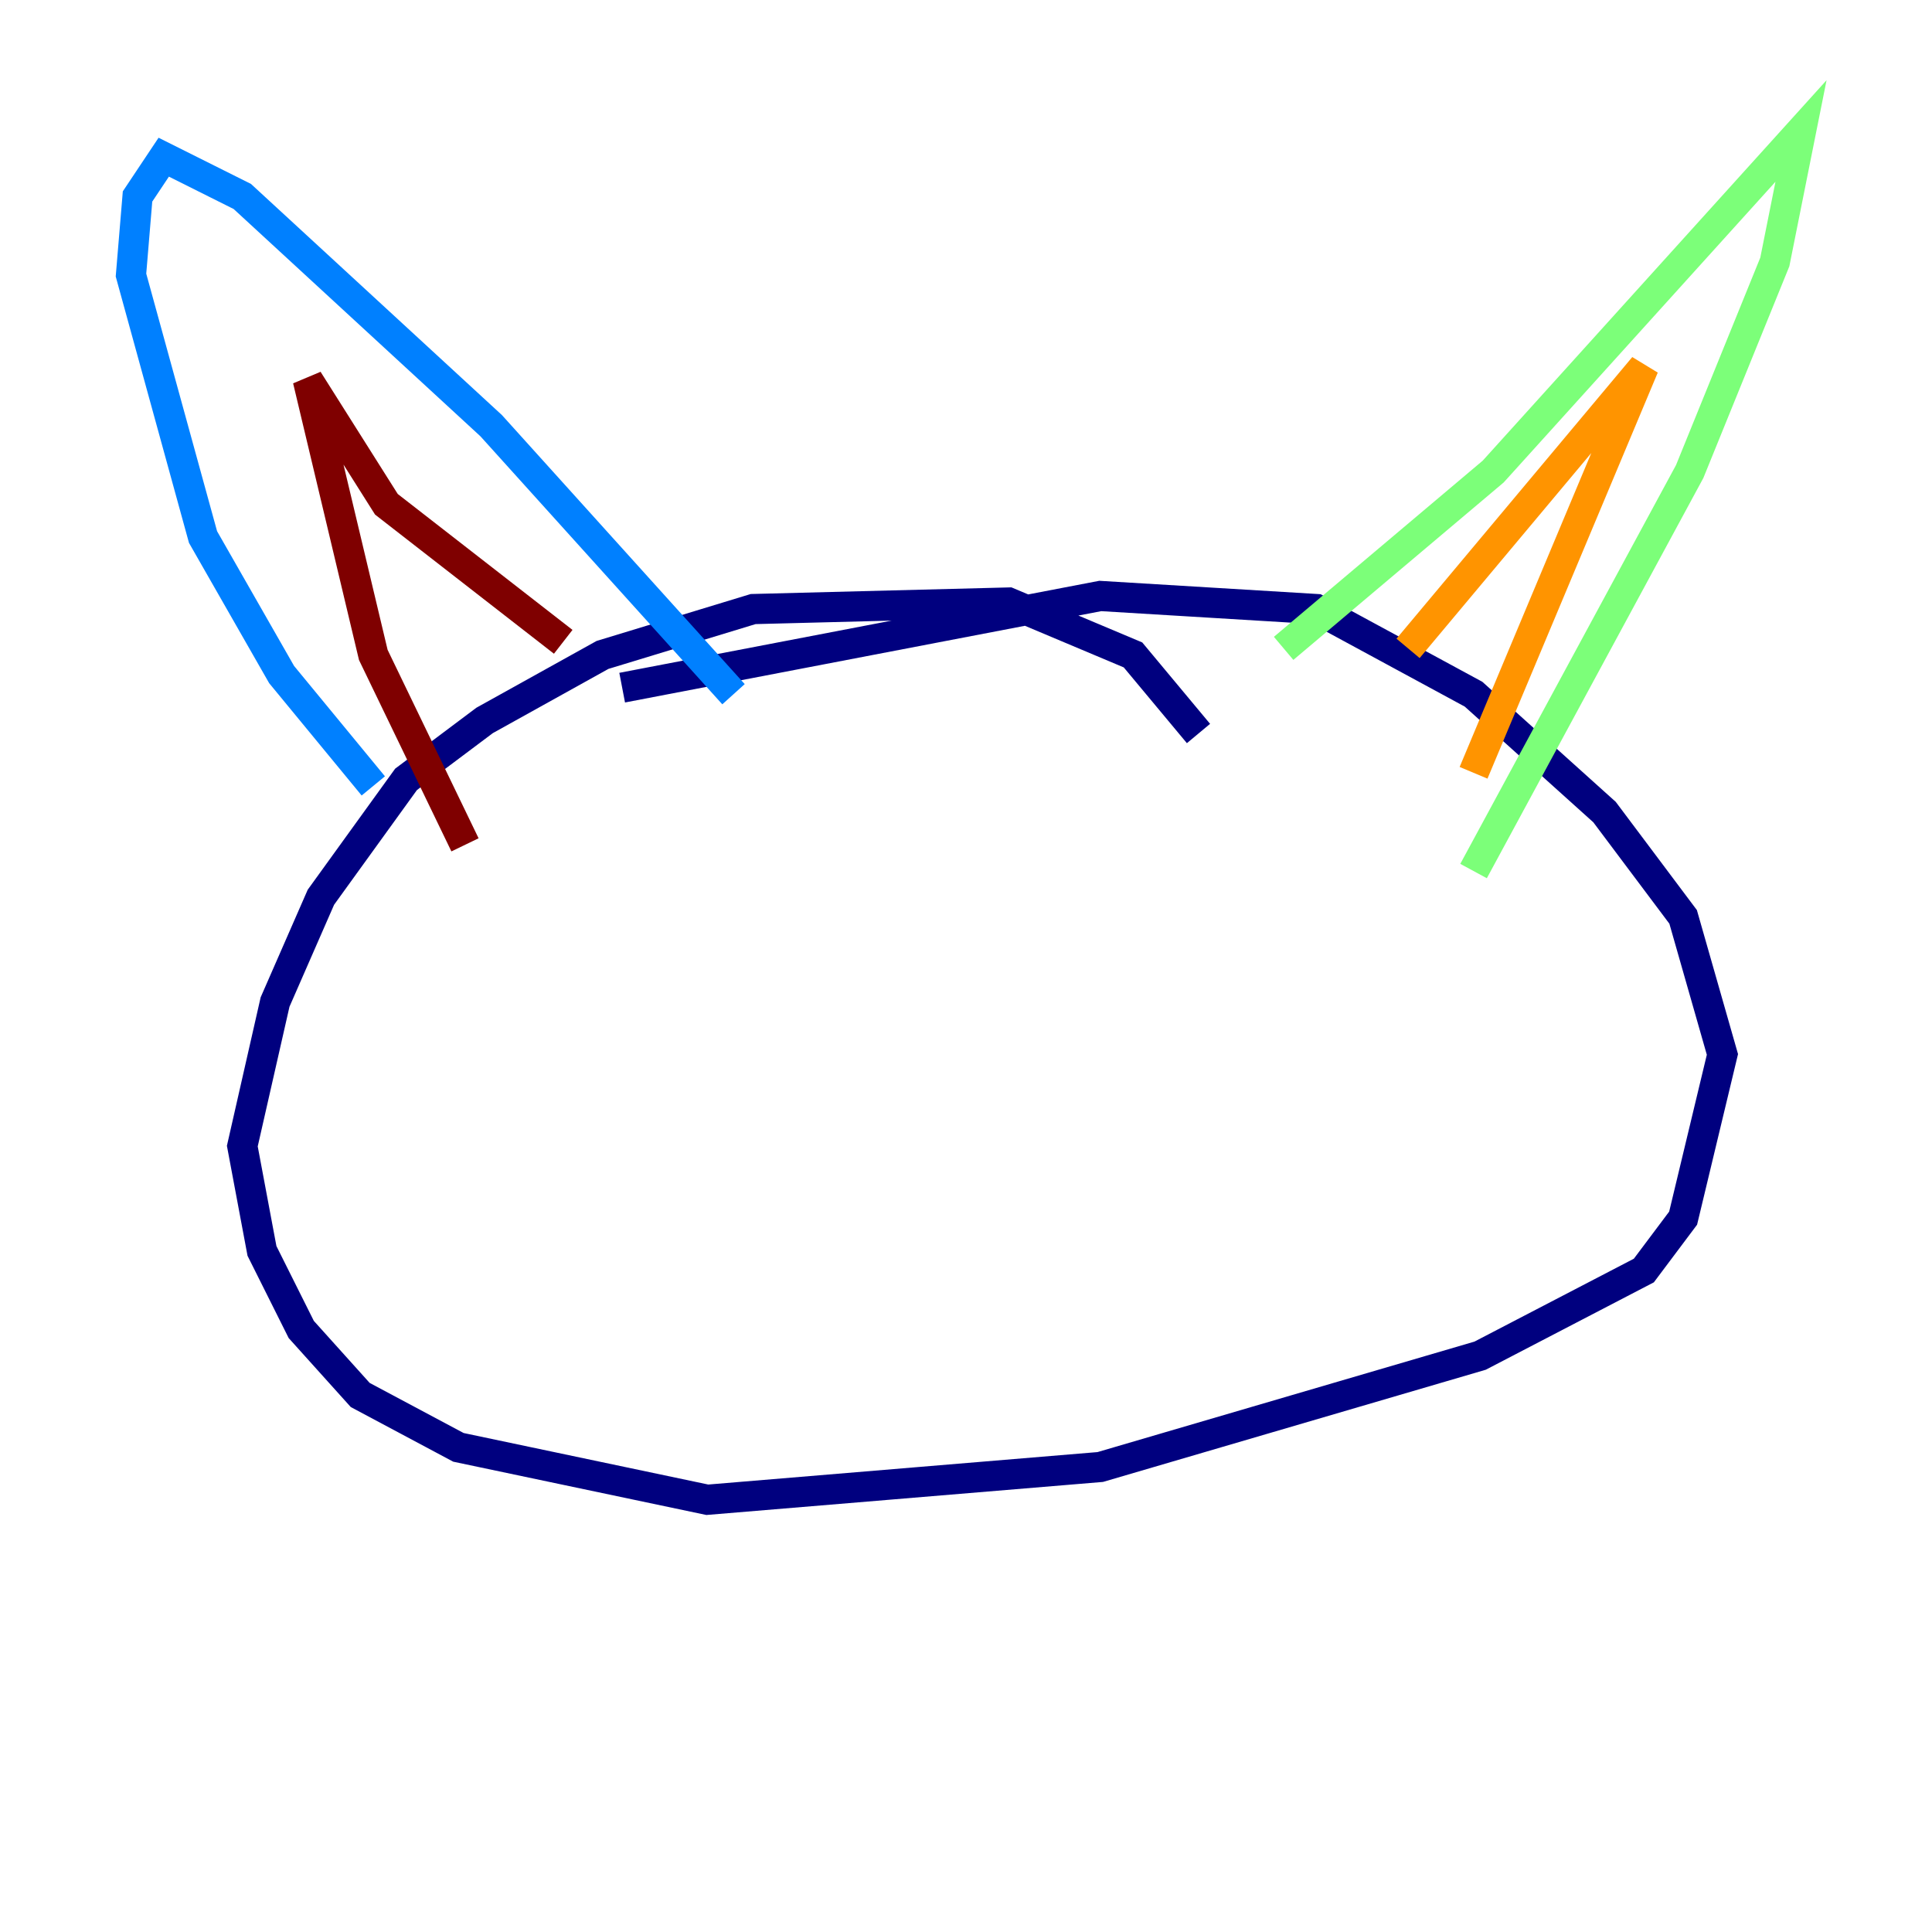 <?xml version="1.0" encoding="utf-8" ?>
<svg baseProfile="tiny" height="128" version="1.2" viewBox="0,0,128,128" width="128" xmlns="http://www.w3.org/2000/svg" xmlns:ev="http://www.w3.org/2001/xml-events" xmlns:xlink="http://www.w3.org/1999/xlink"><defs /><polyline fill="none" points="79.403,48.597 75.064,43.39 66.82,39.919 49.898,40.352 39.919,43.39 32.108,47.729 26.902,51.634 21.261,59.444 18.224,66.386 16.054,75.932 17.356,82.875 19.959,88.081 23.864,92.42 30.373,95.891 46.861,99.363 72.895,97.193 98.061,89.817 108.909,84.176 111.512,80.705 114.115,69.858 111.512,60.746 106.305,53.803 97.627,45.993 87.214,40.352 72.895,39.485 41.22,45.559" stroke="#00007f" stroke-width="2" /><polyline fill="none" points="24.732,52.068 18.658,44.691 13.451,35.58 8.678,18.224 9.112,13.017 10.848,10.414 16.054,13.017 32.542,28.203 48.597,45.993" stroke="#0080ff" stroke-width="2" /><polyline fill="none" points="85.044,42.956 98.929,31.241 119.322,8.678 117.586,17.356 111.946,31.241 97.627,57.709" stroke="#7cff79" stroke-width="2" /><polyline fill="none" points="93.288,42.956 108.909,24.298 97.627,51.2" stroke="#ff9400" stroke-width="2" /><polyline fill="none" points="37.315,42.522 25.6,33.41 20.393,25.166 24.732,43.39 30.807,55.973" stroke="#7f0000" stroke-width="2" /></svg>